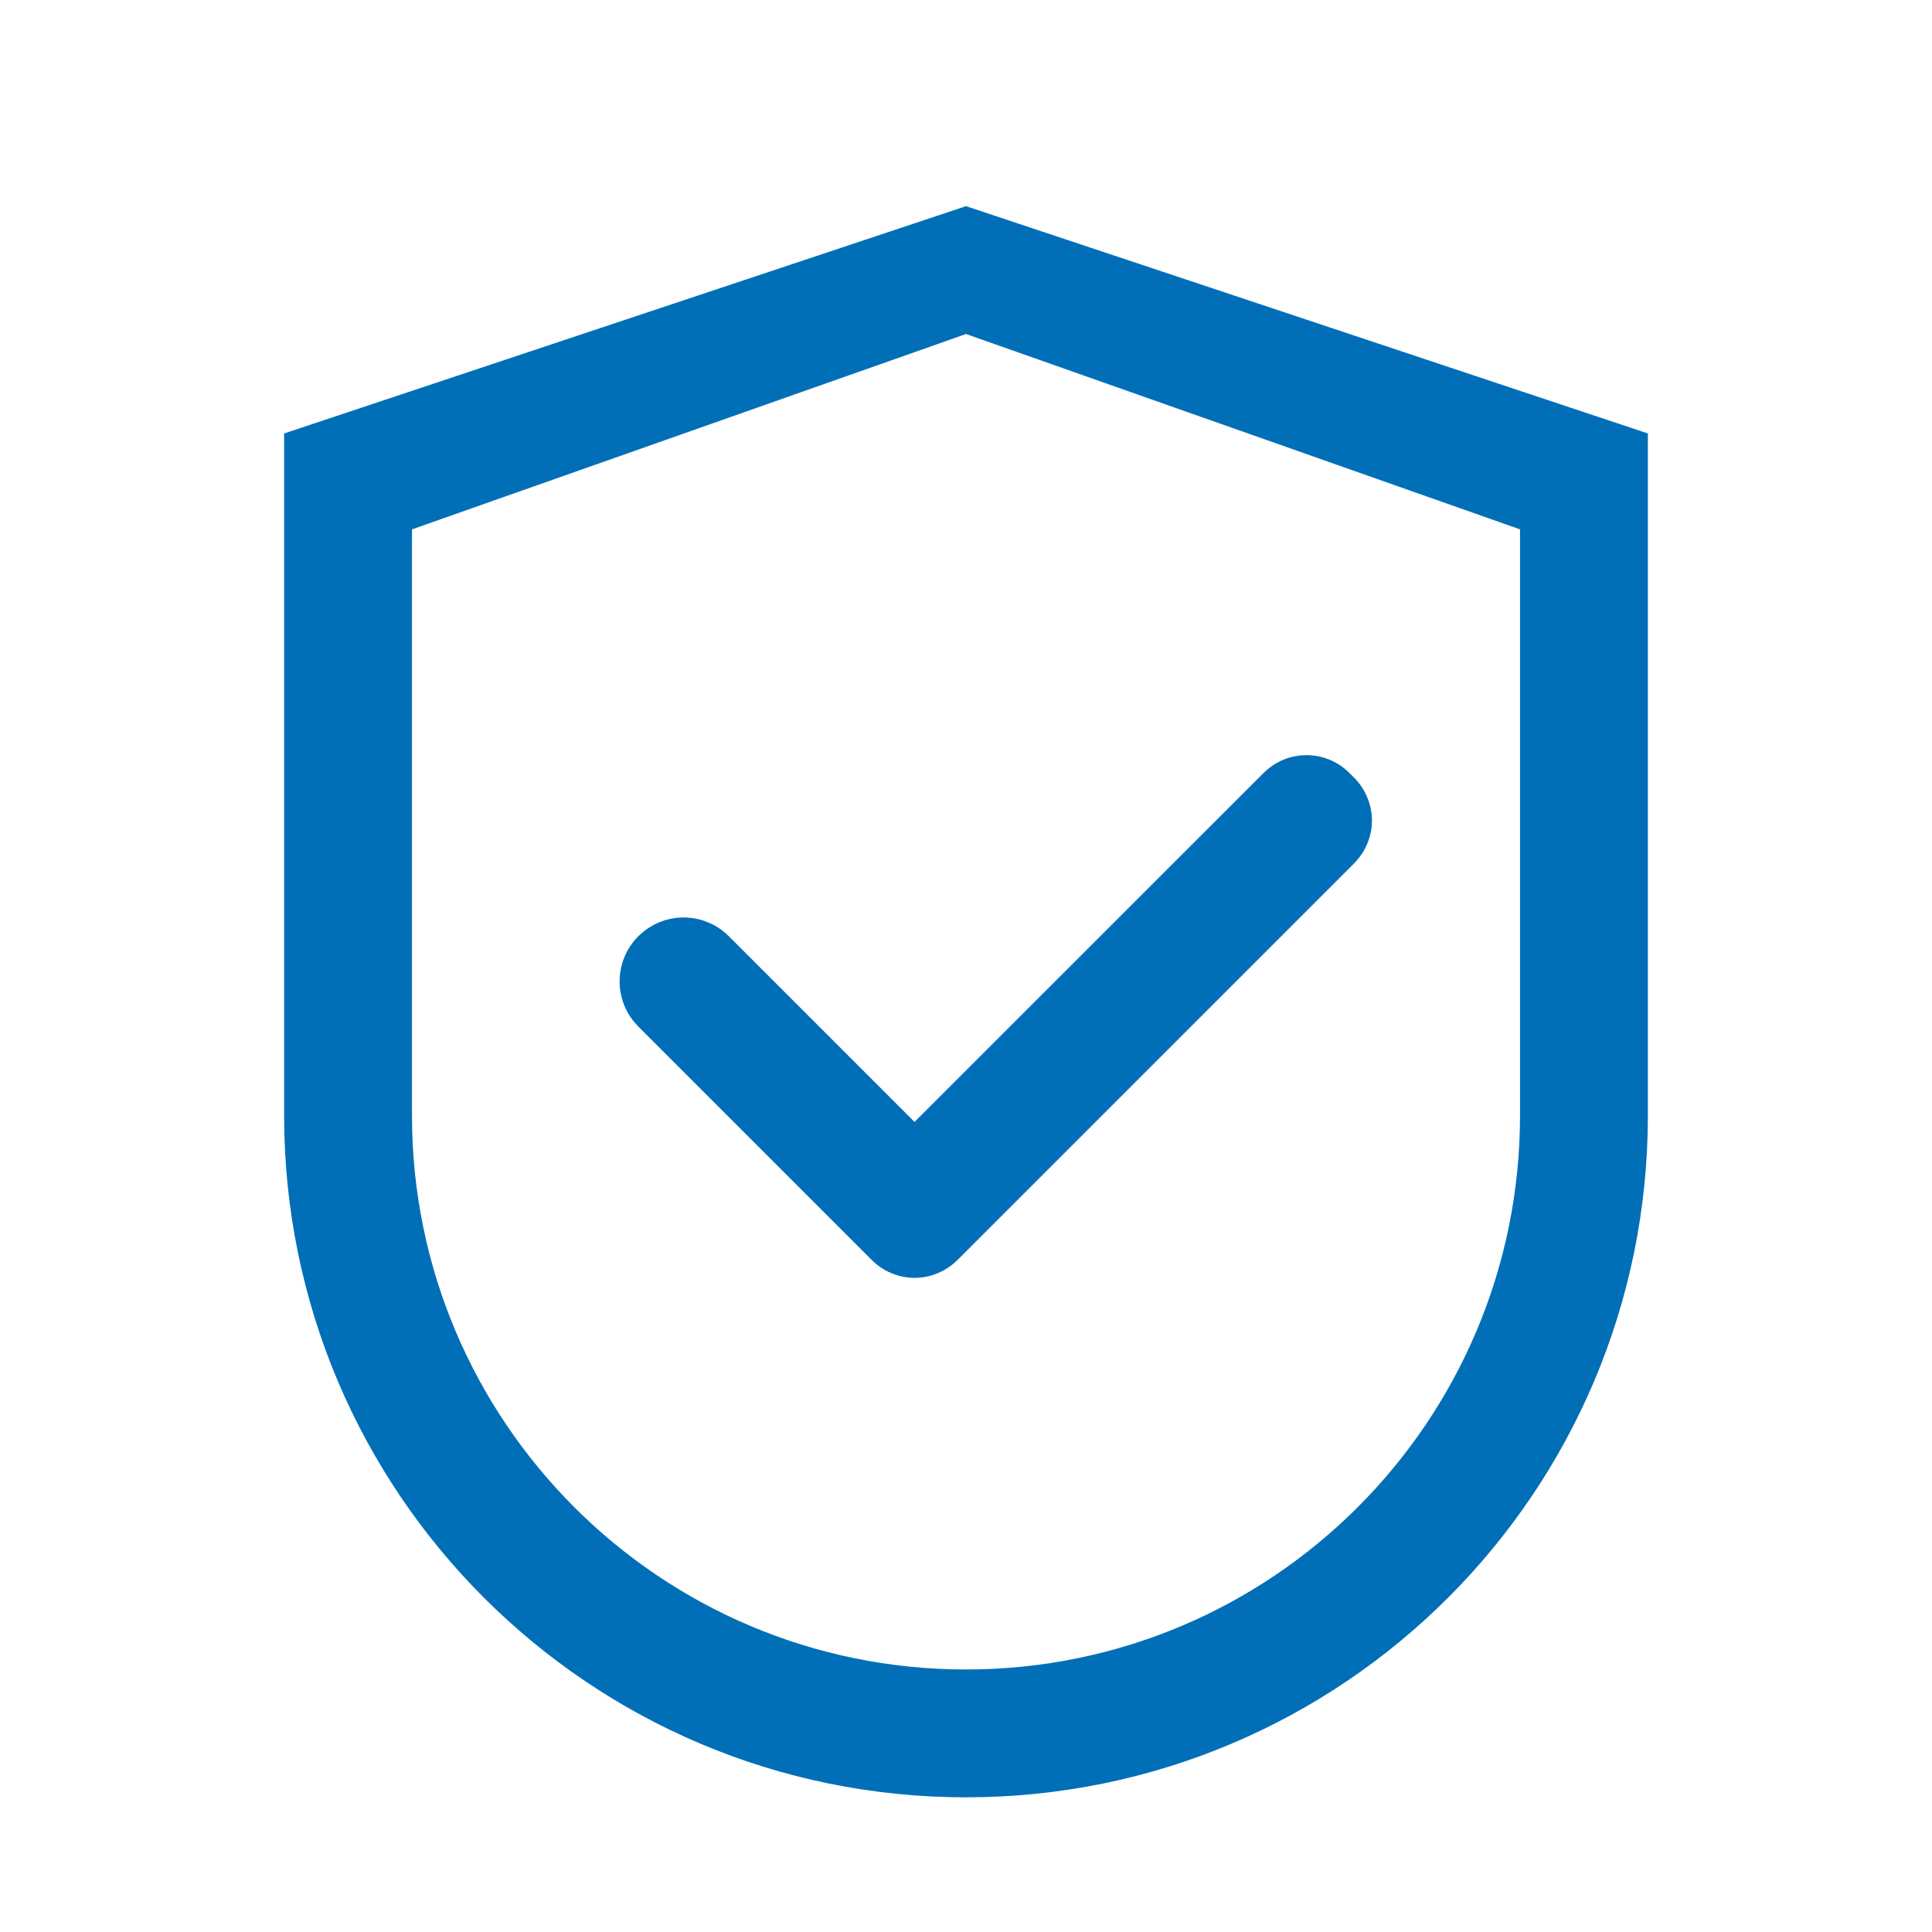 <svg  viewBox="0 0 17 17" fill="none" xmlns="http://www.w3.org/2000/svg">
<path d="M8.5 1.814L2.5 3.814V9.814C2.5 13.129 5.186 15.815 8.5 15.815C11.814 15.815 14.5 13.129 14.5 9.814V3.814L8.5 1.814ZM13.375 9.814C13.375 12.507 11.192 14.69 8.5 14.69C5.808 14.69 3.625 12.507 3.625 9.814V4.658L8.5 2.939L13.375 4.658V9.814Z" fill="#006FB7"/>
<path d="M6.413 8.238C6.361 8.186 6.299 8.144 6.23 8.116C6.162 8.087 6.089 8.073 6.015 8.073C5.941 8.073 5.868 8.087 5.8 8.116C5.731 8.144 5.67 8.186 5.617 8.238C5.565 8.29 5.523 8.352 5.495 8.42C5.467 8.488 5.452 8.562 5.452 8.636C5.452 8.709 5.467 8.783 5.495 8.851C5.523 8.919 5.565 8.981 5.617 9.033L7.639 11.055L7.672 11.088C7.721 11.137 7.78 11.177 7.844 11.203C7.909 11.23 7.978 11.244 8.048 11.244C8.118 11.244 8.187 11.23 8.251 11.203C8.316 11.177 8.374 11.137 8.424 11.088L11.916 7.596C11.965 7.546 12.004 7.488 12.031 7.423C12.058 7.359 12.072 7.29 12.072 7.22C12.072 7.15 12.058 7.081 12.031 7.017C12.004 6.952 11.965 6.893 11.916 6.844L11.872 6.8C11.823 6.751 11.764 6.712 11.7 6.685C11.635 6.658 11.566 6.645 11.496 6.645C11.427 6.645 11.357 6.658 11.293 6.685C11.228 6.712 11.17 6.751 11.12 6.8L8.047 9.872L6.413 8.238Z" fill="#006FB7"/>
</svg>
